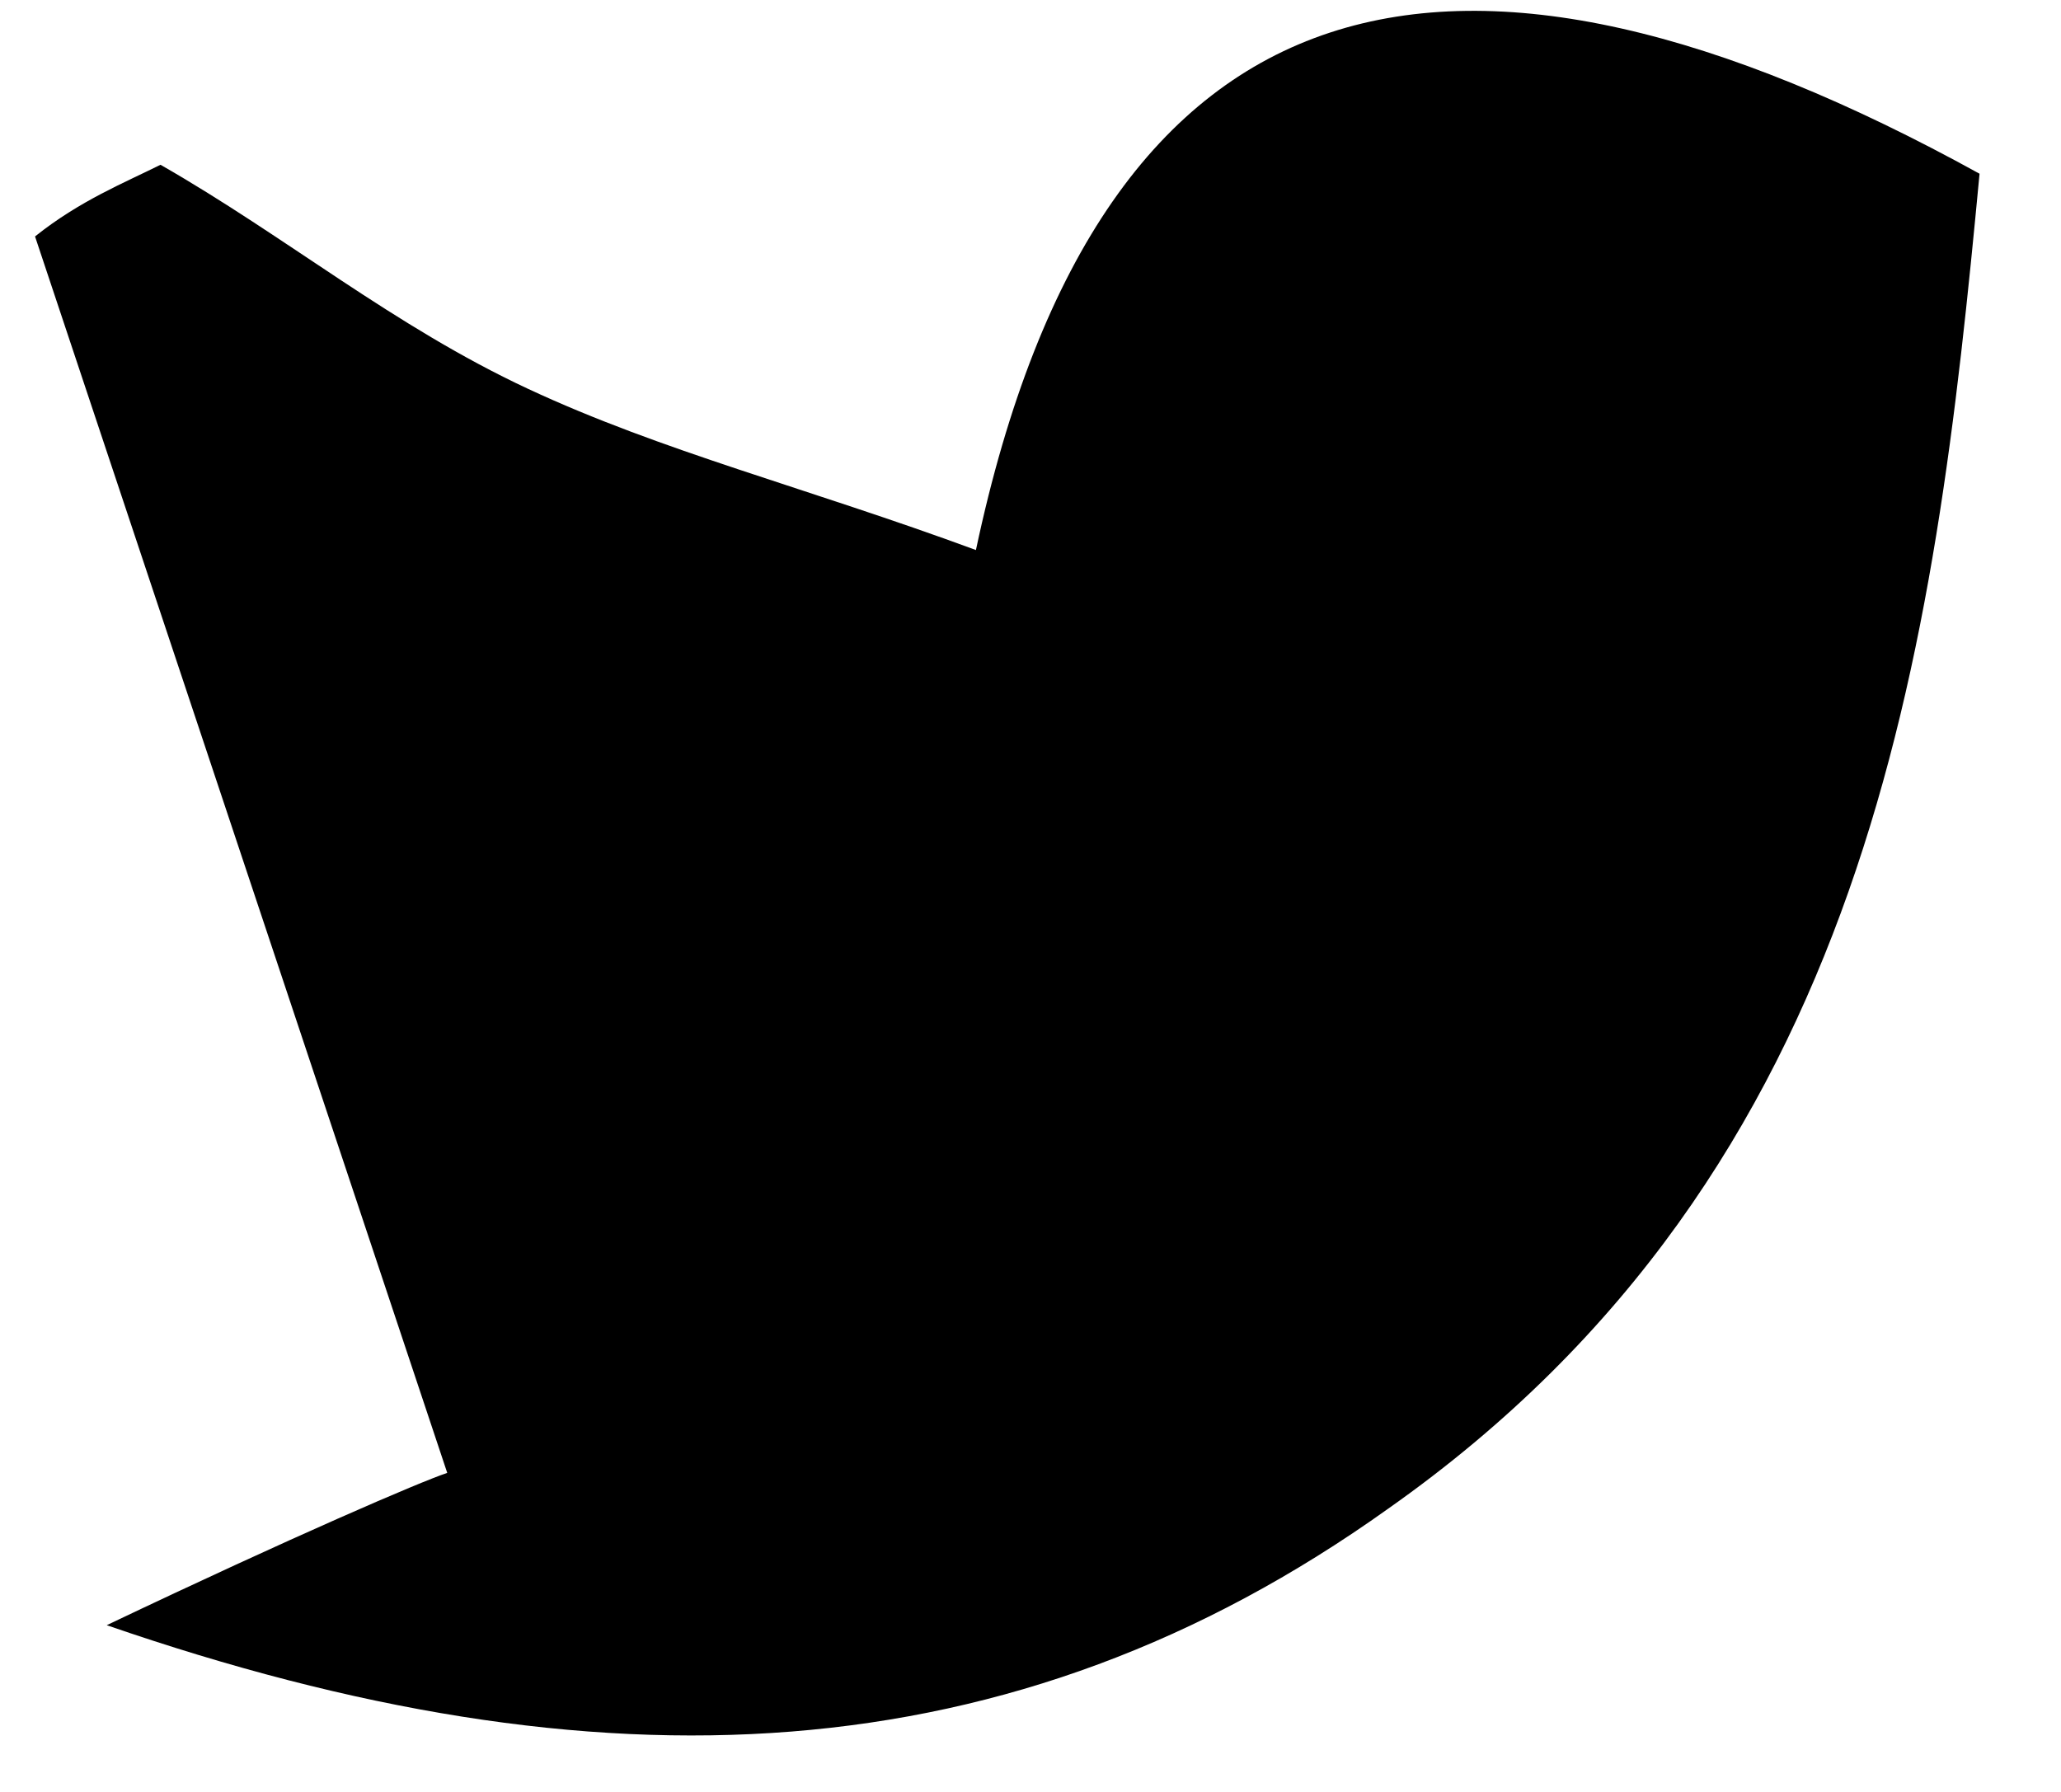 <svg width="23" height="20" viewBox="0 0 23 20" fill="none" xmlns="http://www.w3.org/2000/svg">
    <path d="M1.791 1.839C3.191 2.639 4.391 3.639 5.891 4.339C7.391 5.039 8.991 5.439 10.891 6.139C12.291 -0.461 16.291 -1.261 22.091 1.939C21.591 7.239 20.891 13.039 15.491 16.839C11.291 19.839 6.691 20.039 1.191 18.139C3.291 17.139 4.691 16.539 4.991 16.439C3.391 11.639 1.891 7.139 0.391 2.639C0.891 2.239 1.391 2.039 1.791 1.839Z" fill="black"/>
</svg>
